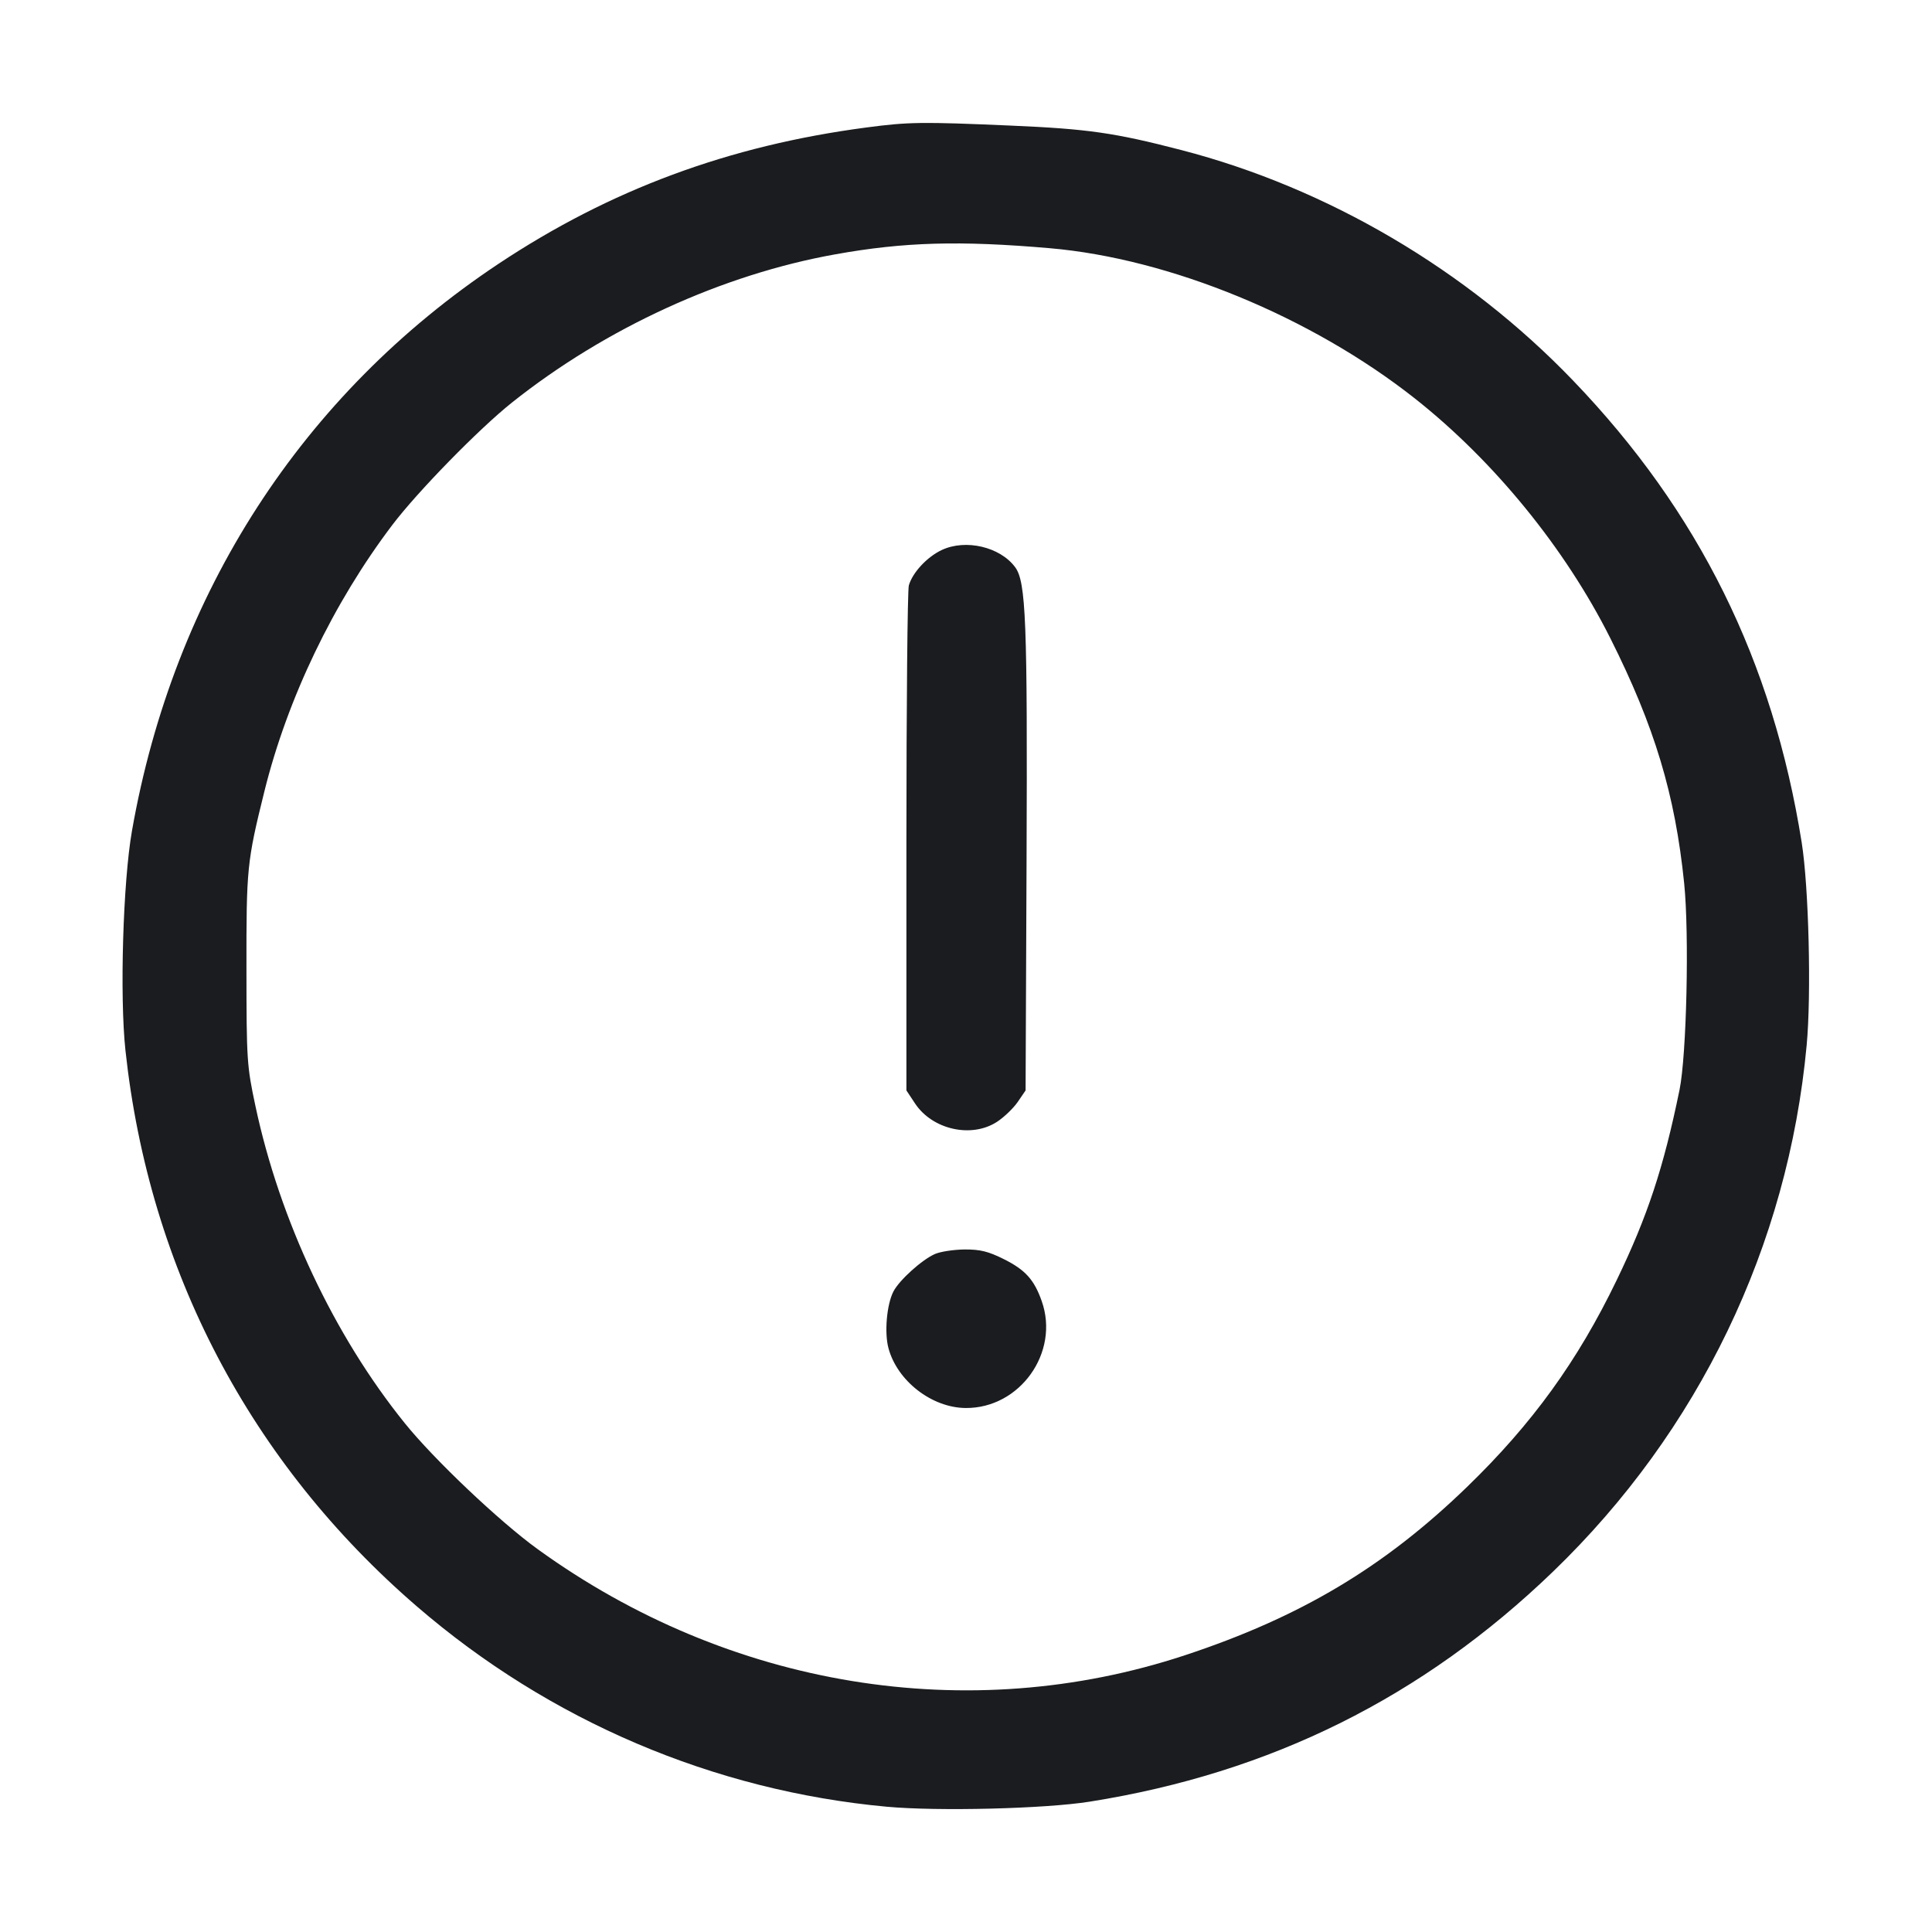 <svg width="32" height="32" viewBox="0 0 32 32" fill="none" xmlns="http://www.w3.org/2000/svg"><path d="M14.347 2.112 C 12.071 2.412,10.105 3.141,8.256 4.370 C 5.008 6.530,2.878 9.824,2.186 13.760 C 2.037 14.607,1.981 16.502,2.078 17.400 C 2.470 21.031,4.146 24.228,6.907 26.609 C 9.101 28.502,11.821 29.661,14.687 29.925 C 15.536 30.003,17.310 29.959,18.050 29.841 C 21.046 29.365,23.563 28.114,25.726 26.028 C 28.137 23.702,29.615 20.635,29.924 17.313 C 30.003 16.468,29.959 14.694,29.842 13.956 C 29.363 10.947,28.139 8.473,26.056 6.304 C 24.295 4.470,21.991 3.114,19.565 2.485 C 18.463 2.199,18.020 2.135,16.737 2.080 C 15.264 2.016,15.047 2.019,14.347 2.112 M17.387 4.111 C 19.376 4.282,21.722 5.248,23.436 6.601 C 24.746 7.636,25.924 9.081,26.673 10.573 C 27.406 12.033,27.745 13.159,27.895 14.629 C 27.981 15.474,27.936 17.476,27.818 18.053 C 27.553 19.344,27.288 20.146,26.778 21.202 C 26.131 22.543,25.379 23.582,24.300 24.627 C 22.928 25.956,21.541 26.783,19.627 27.416 C 16.038 28.602,12.077 27.953,8.907 25.660 C 8.276 25.204,7.190 24.175,6.705 23.573 C 5.534 22.122,4.633 20.209,4.231 18.320 C 4.089 17.654,4.083 17.566,4.082 16.053 C 4.080 14.380,4.090 14.275,4.379 13.108 C 4.761 11.567,5.521 9.984,6.498 8.695 C 6.916 8.143,7.934 7.102,8.479 6.668 C 10.029 5.434,11.966 4.546,13.838 4.212 C 14.974 4.008,15.895 3.982,17.387 4.111 M15.598 9.110 C 15.354 9.225,15.113 9.485,15.053 9.697 C 15.031 9.776,15.013 11.690,15.013 13.951 L 15.013 18.061 15.156 18.277 C 15.443 18.710,16.089 18.856,16.512 18.582 C 16.629 18.506,16.783 18.358,16.856 18.253 L 16.987 18.061 17.003 14.257 C 17.019 10.282,16.994 9.636,16.813 9.393 C 16.563 9.057,15.994 8.924,15.598 9.110 M15.486 20.770 C 15.271 20.864,14.895 21.203,14.798 21.391 C 14.687 21.606,14.646 22.073,14.716 22.331 C 14.862 22.873,15.433 23.316,15.993 23.321 C 16.893 23.329,17.555 22.400,17.254 21.550 C 17.130 21.197,16.982 21.033,16.630 20.857 C 16.370 20.727,16.237 20.694,15.978 20.695 C 15.799 20.697,15.578 20.730,15.486 20.770 " fill="#1A1C1F" stroke="none" fill-rule="evenodd"></path></svg>